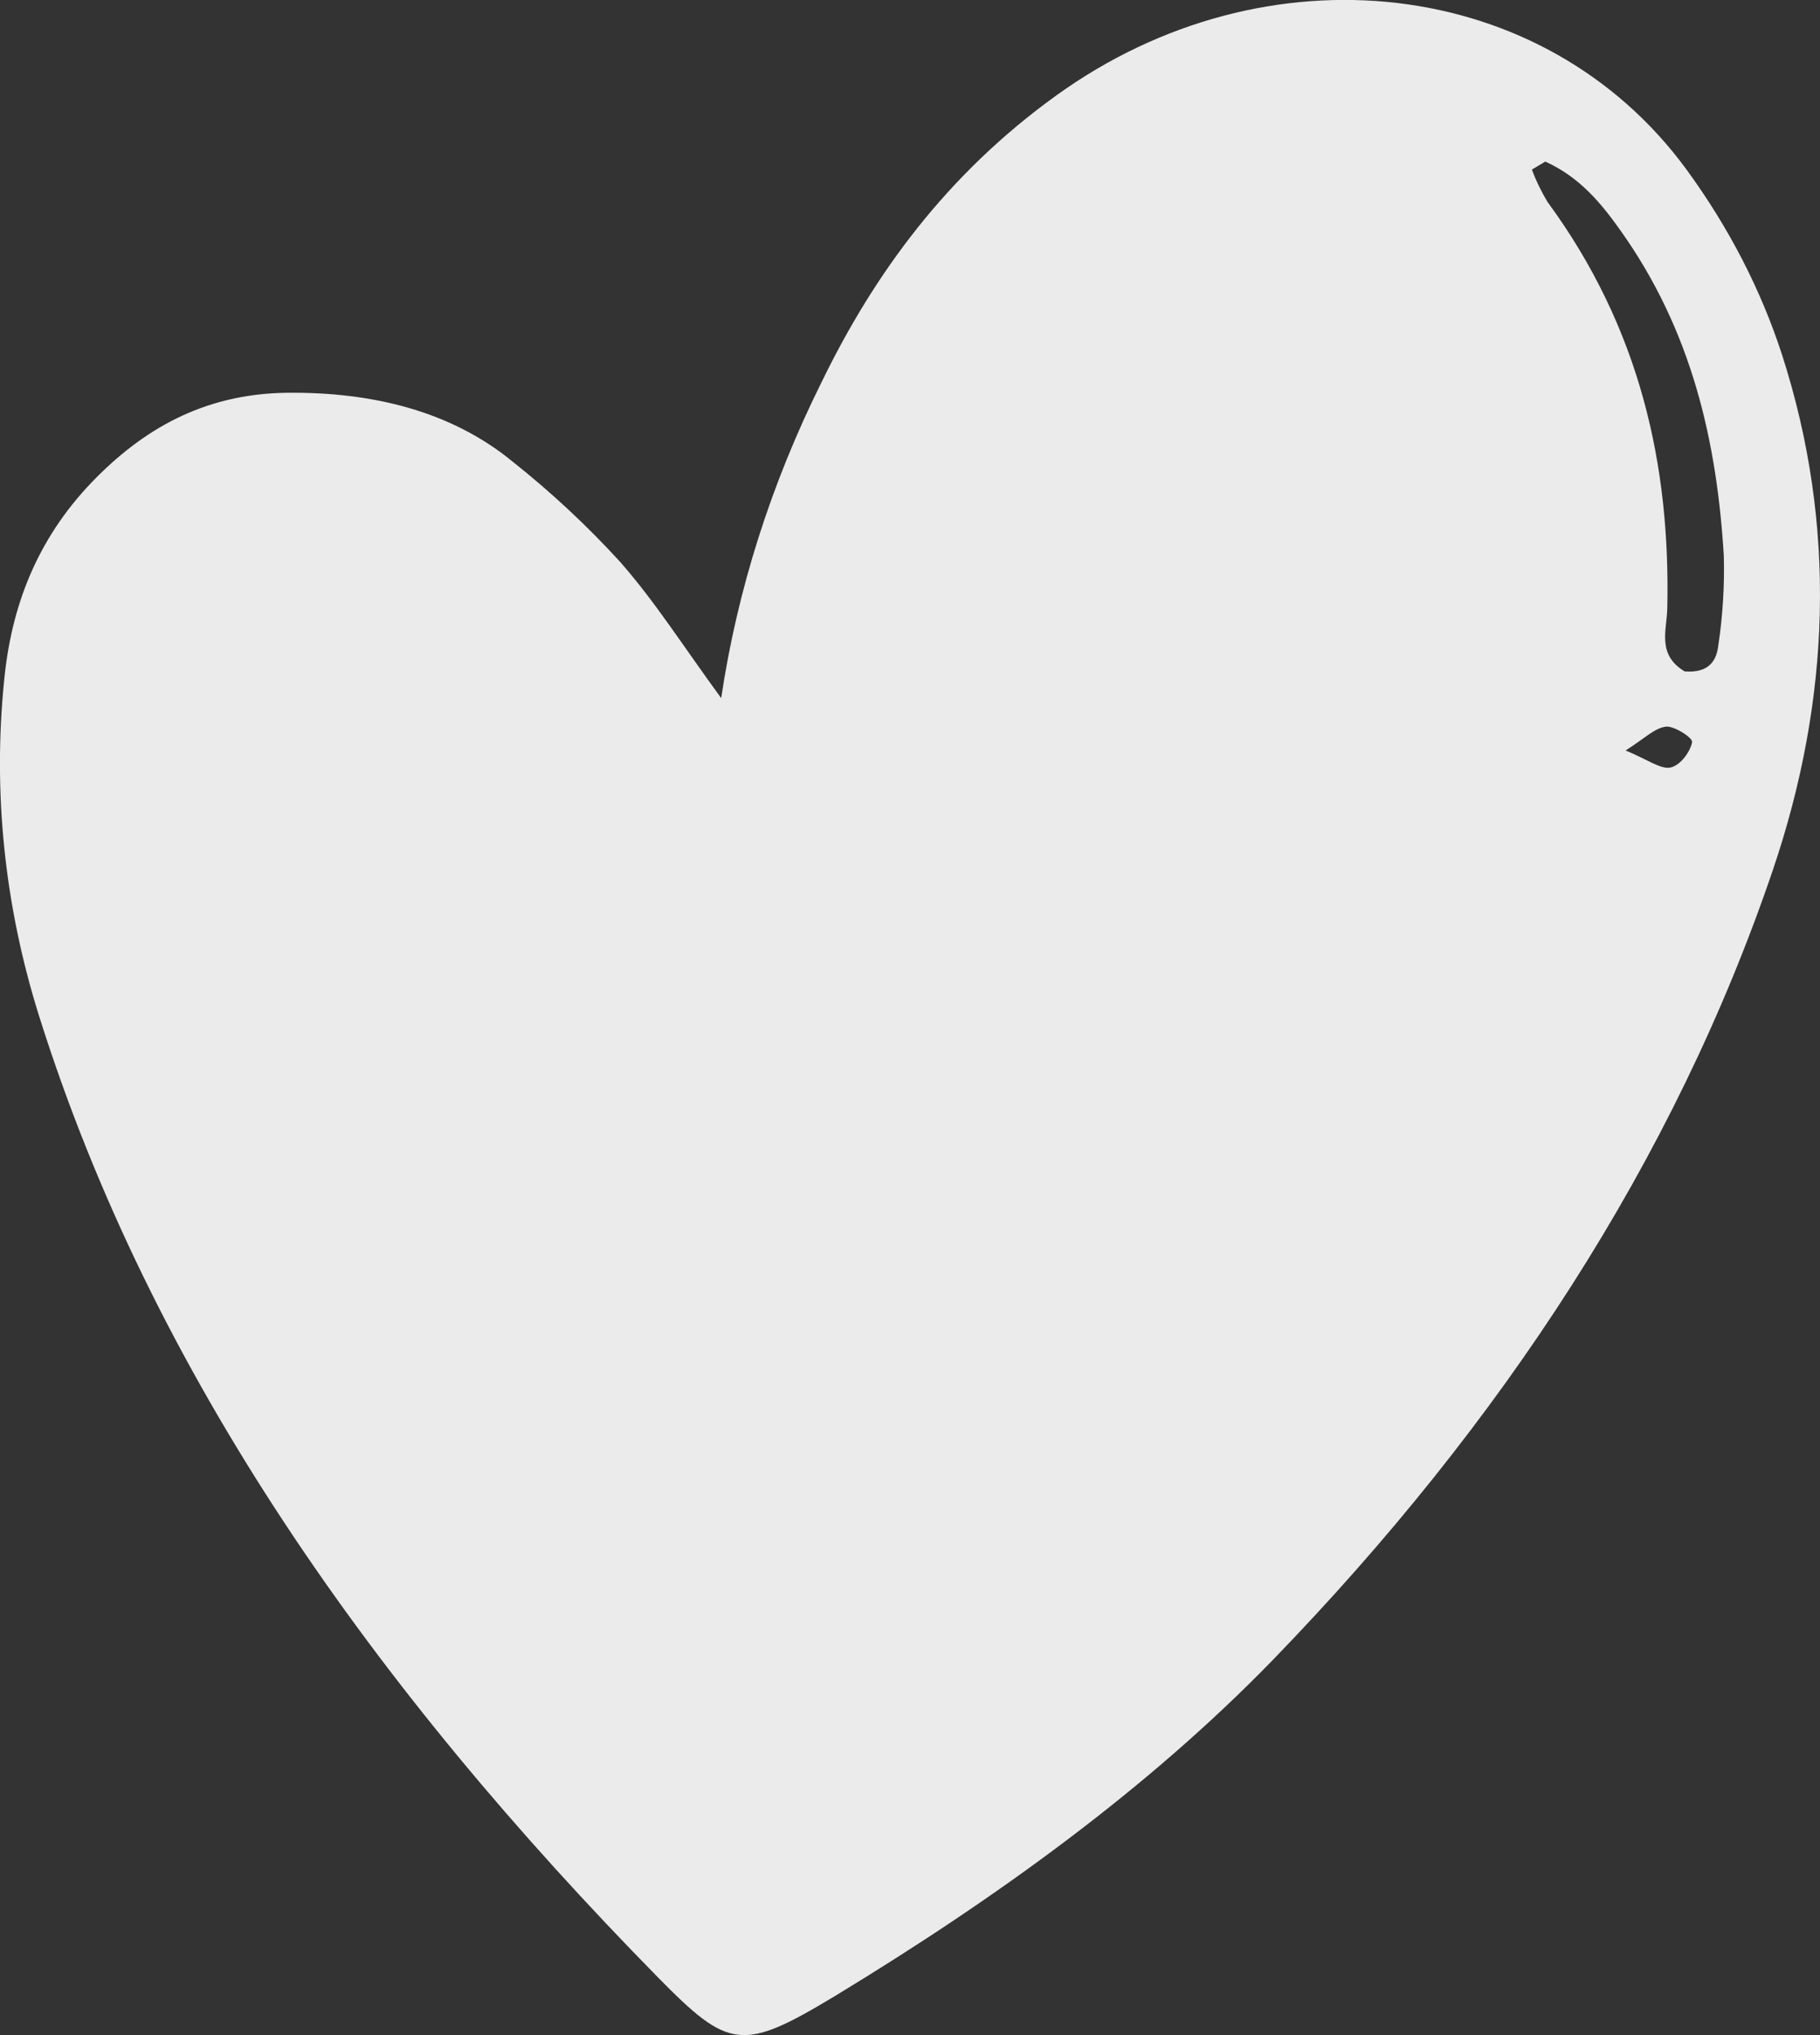 <svg width="34" height="38" viewBox="0 0 34 38" fill="none" xmlns="http://www.w3.org/2000/svg">
<rect x="0" y="0" width="34" height="38" fill="#333333" stroke="none"/>
<g opacity="0.9" clip-path="url(#clip0)">
<path d="M30.368 14.013C30.726 13.788 30.907 13.595 31.122 13.568C31.269 13.549 31.627 13.776 31.611 13.858C31.576 14.037 31.394 14.29 31.21 14.331C31.026 14.372 30.771 14.178 30.368 14.013ZM28.613 3.169L28.868 3.017C29.515 3.309 29.915 3.8 30.274 4.305C31.612 6.187 32.073 8.25 32.203 10.374C32.218 10.933 32.184 11.492 32.101 12.047C32.07 12.314 31.946 12.573 31.472 12.537C30.948 12.223 31.139 11.765 31.147 11.358C31.207 8.682 30.637 6.122 28.91 3.771C28.793 3.577 28.695 3.375 28.618 3.169H28.613ZM13.484 13.051C12.762 12.065 12.243 11.24 11.583 10.49C10.974 9.822 10.3 9.194 9.566 8.611C8.428 7.682 6.967 7.318 5.371 7.334C3.774 7.35 2.636 8.049 1.715 9.004C0.674 10.09 0.211 11.345 0.079 12.69C-0.136 14.799 0.085 16.921 0.731 18.974C2.841 25.672 6.991 31.527 12.291 36.922C13.622 38.276 13.867 38.314 15.609 37.264C18.627 35.432 21.437 33.402 23.765 31.009C28.067 26.572 31.283 21.657 33.123 16.235C34.196 13.066 34.322 9.825 33.292 6.628C32.898 5.413 32.297 4.247 31.504 3.163C28.852 -0.456 23.655 -1.045 19.735 1.781C17.688 3.254 16.335 5.107 15.348 7.136C14.402 9.036 13.771 11.025 13.47 13.053" fill="white"/>
</g>
<defs>
<clipPath id="clip0">
<rect width="34" height="38" fill="white" transform="matrix(-1 0 0 1 34 0)"/>
</clipPath>
</defs>
</svg>

